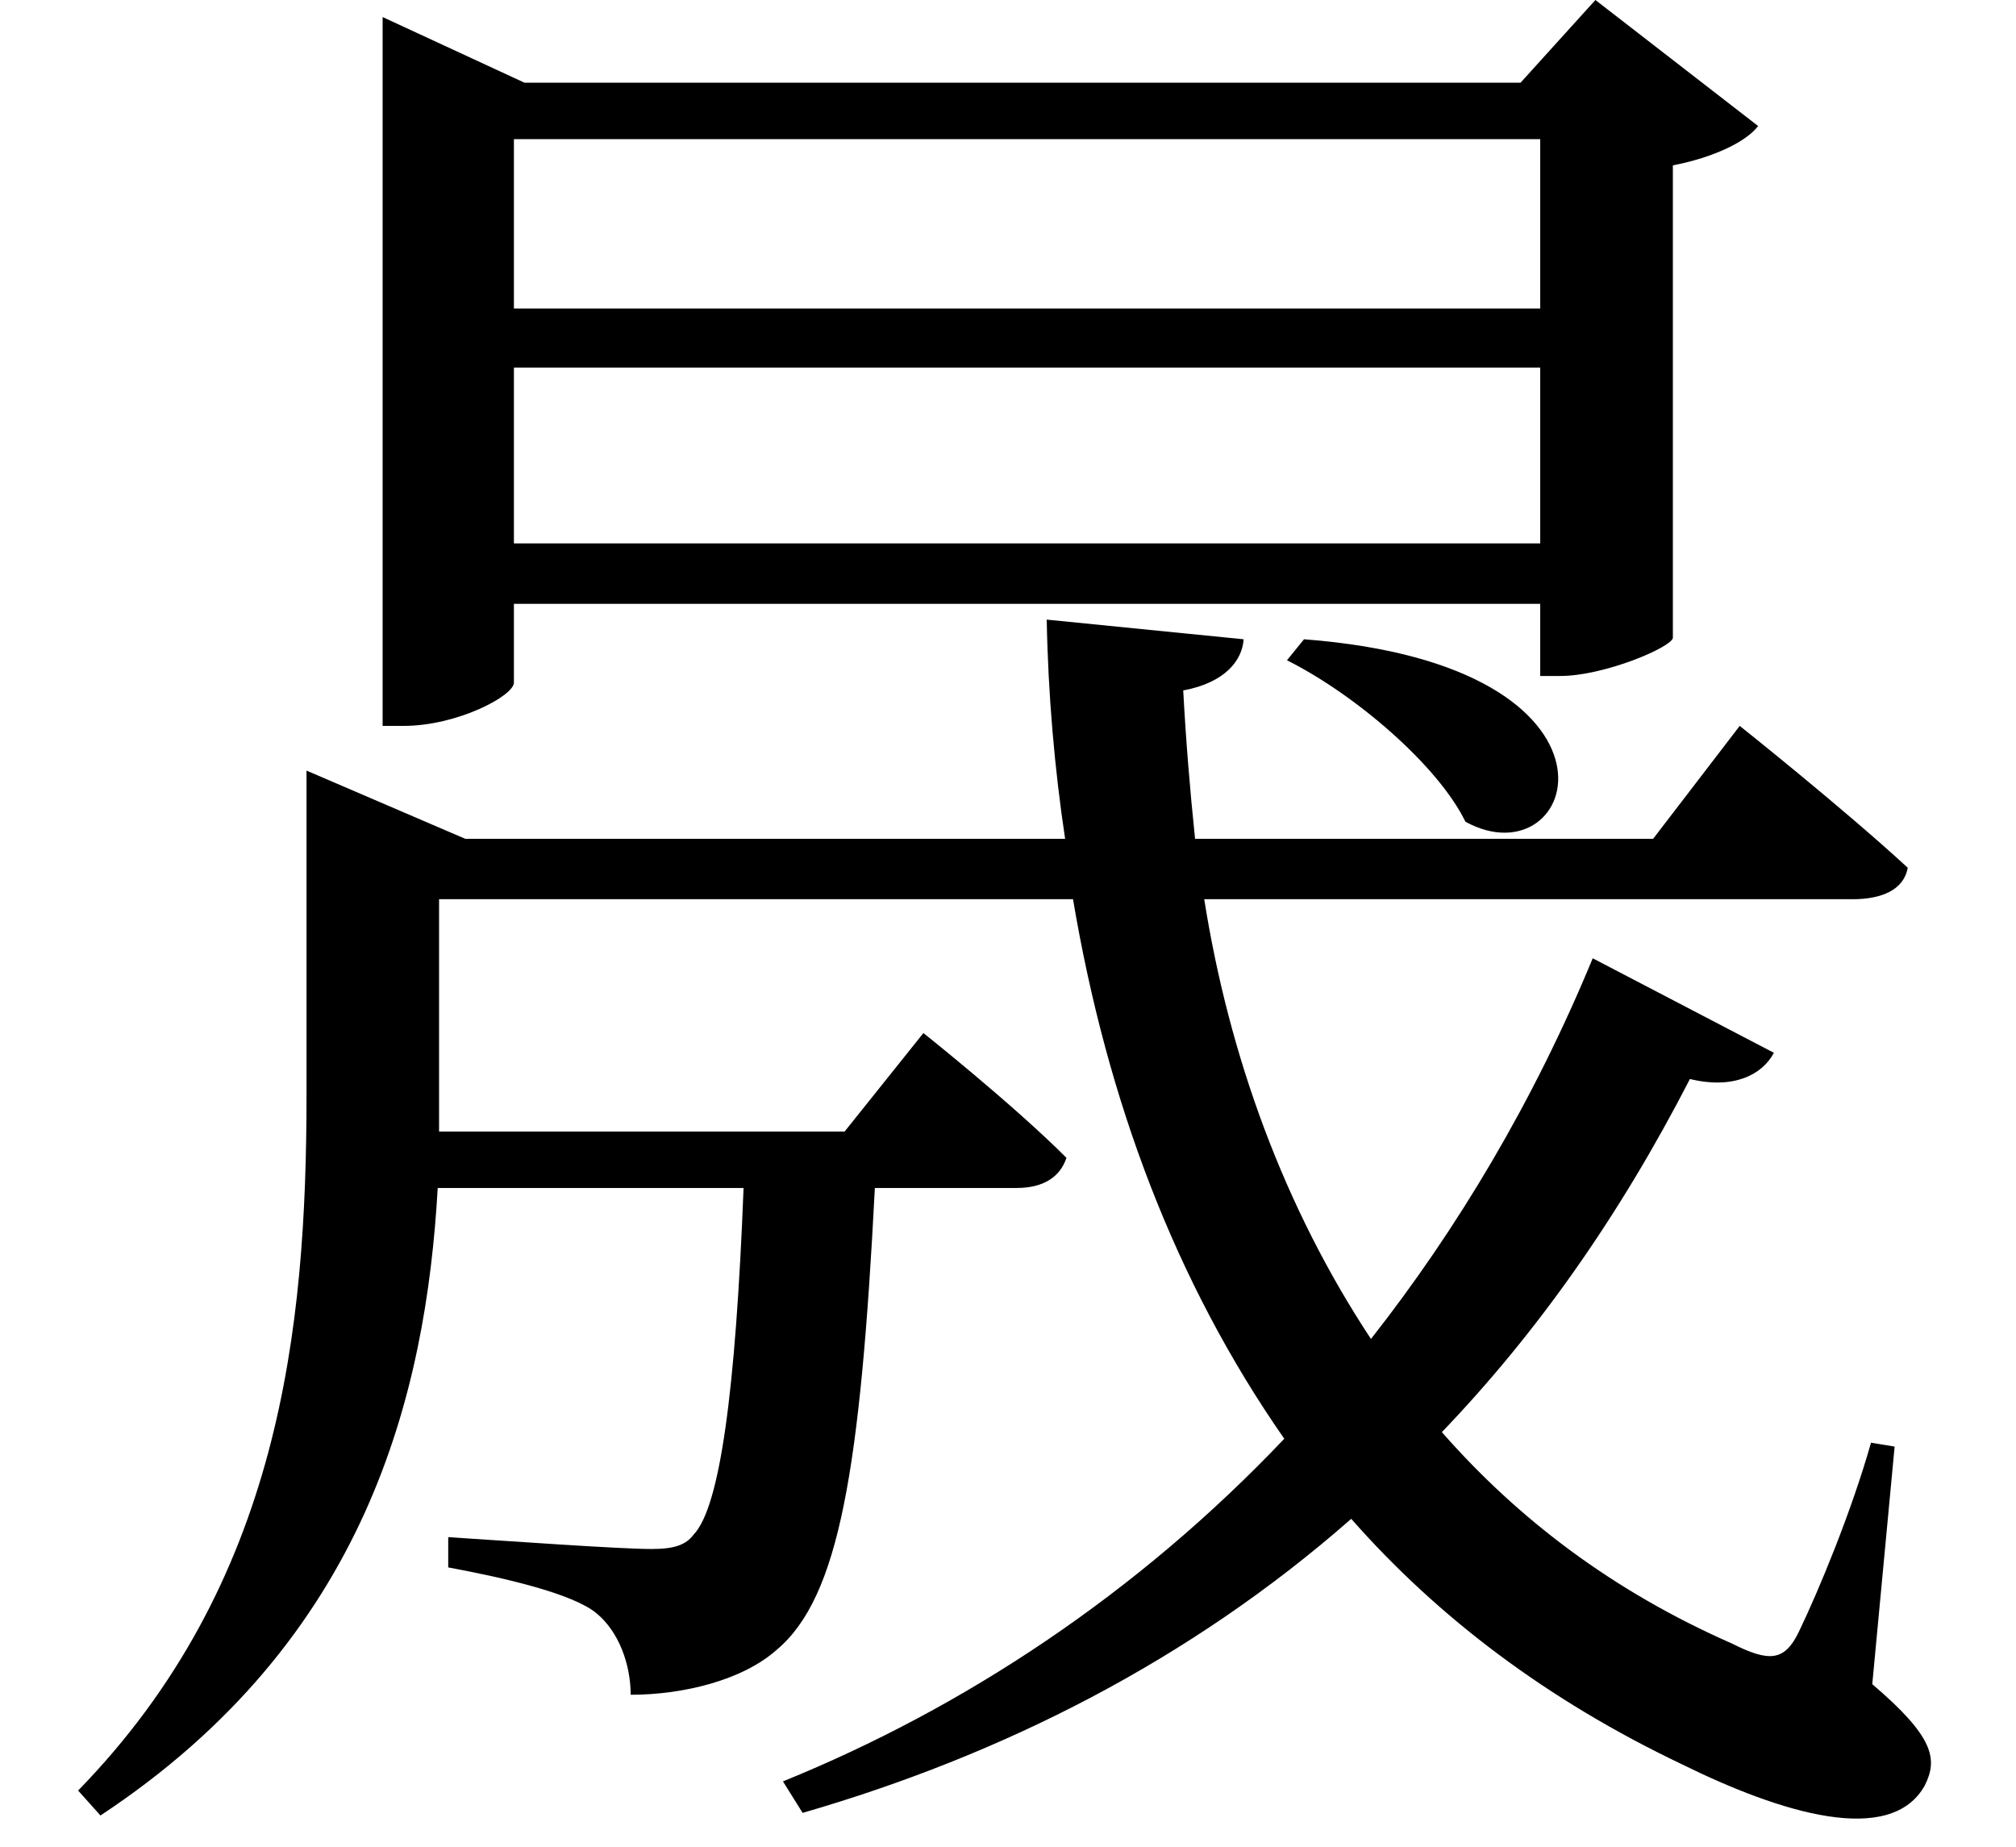 <svg height="21.984" viewBox="0 0 24 21.984" width="24" xmlns="http://www.w3.org/2000/svg">
<path d="M15.547,12.125 L15.344,11.875 C16.156,11.469 17.141,10.625 17.469,9.953 C18.812,9.219 19.656,11.812 15.547,12.125 Z M12.484,12.359 C12.5,11.469 12.578,10.578 12.703,9.75 L5.562,9.75 L3.672,10.562 L3.672,6.703 C3.672,3.906 3.359,0.891 0.953,-1.578 L1.219,-1.875 C4.391,0.219 5.094,3.141 5.234,5.594 L8.875,5.594 C8.781,3.172 8.594,1.797 8.281,1.469 C8.188,1.344 8.047,1.297 7.781,1.297 C7.391,1.297 6.094,1.391 5.359,1.438 L5.359,1.078 C6.031,0.953 6.844,0.766 7.125,0.531 C7.391,0.312 7.531,-0.078 7.531,-0.438 C8.156,-0.438 8.859,-0.266 9.266,0.094 C10.016,0.719 10.266,2.25 10.438,5.594 L12.125,5.594 C12.438,5.594 12.641,5.719 12.719,5.953 C12.078,6.594 11.016,7.438 11.016,7.438 L10.078,6.266 L5.25,6.266 L5.25,6.703 L5.25,9.031 L12.797,9.031 C13.203,6.625 14.016,4.469 15.312,2.609 C13.562,0.766 11.5,-0.594 9.344,-1.469 L9.578,-1.844 C11.953,-1.156 14.188,-0.031 16.109,1.656 C17.141,0.484 18.438,-0.5 20.047,-1.266 C21.219,-1.844 22.531,-2.25 22.938,-1.516 C23.094,-1.203 23.047,-0.938 22.312,-0.312 L22.578,2.516 L22.297,2.562 C22.062,1.734 21.672,0.797 21.438,0.312 C21.266,-0.047 21.078,-0.047 20.641,0.172 C19.219,0.797 18.094,1.656 17.188,2.688 C18.312,3.859 19.297,5.25 20.141,6.891 C20.656,6.766 21,6.938 21.141,7.203 L18.984,8.328 C18.281,6.625 17.375,5.109 16.344,3.797 C15.312,5.359 14.656,7.156 14.359,9.031 L22.078,9.031 C22.422,9.031 22.688,9.141 22.734,9.406 C21.953,10.125 20.734,11.094 20.734,11.094 L19.703,9.75 L14.25,9.75 C14.188,10.344 14.141,10.922 14.109,11.516 C14.609,11.609 14.812,11.875 14.828,12.125 Z M18.359,15.359 L18.359,13.266 L6.141,13.266 L6.141,15.359 Z M18.359,16.062 L6.141,16.062 L6.141,18.078 L18.359,18.078 Z M4.578,18.75 L4.578,11.094 L4.828,11.094 C5.469,11.094 6.141,11.453 6.141,11.609 L6.141,12.547 L18.359,12.547 L18.359,11.688 L18.594,11.688 C19.125,11.688 19.922,12.031 19.938,12.141 L19.938,17.766 C20.422,17.859 20.812,18.047 20.953,18.234 L19.016,19.734 L18.125,18.75 L6.266,18.75 L4.578,19.531 Z" transform="translate(-0.023, 19.734) scale(1, -1)"/>
</svg>